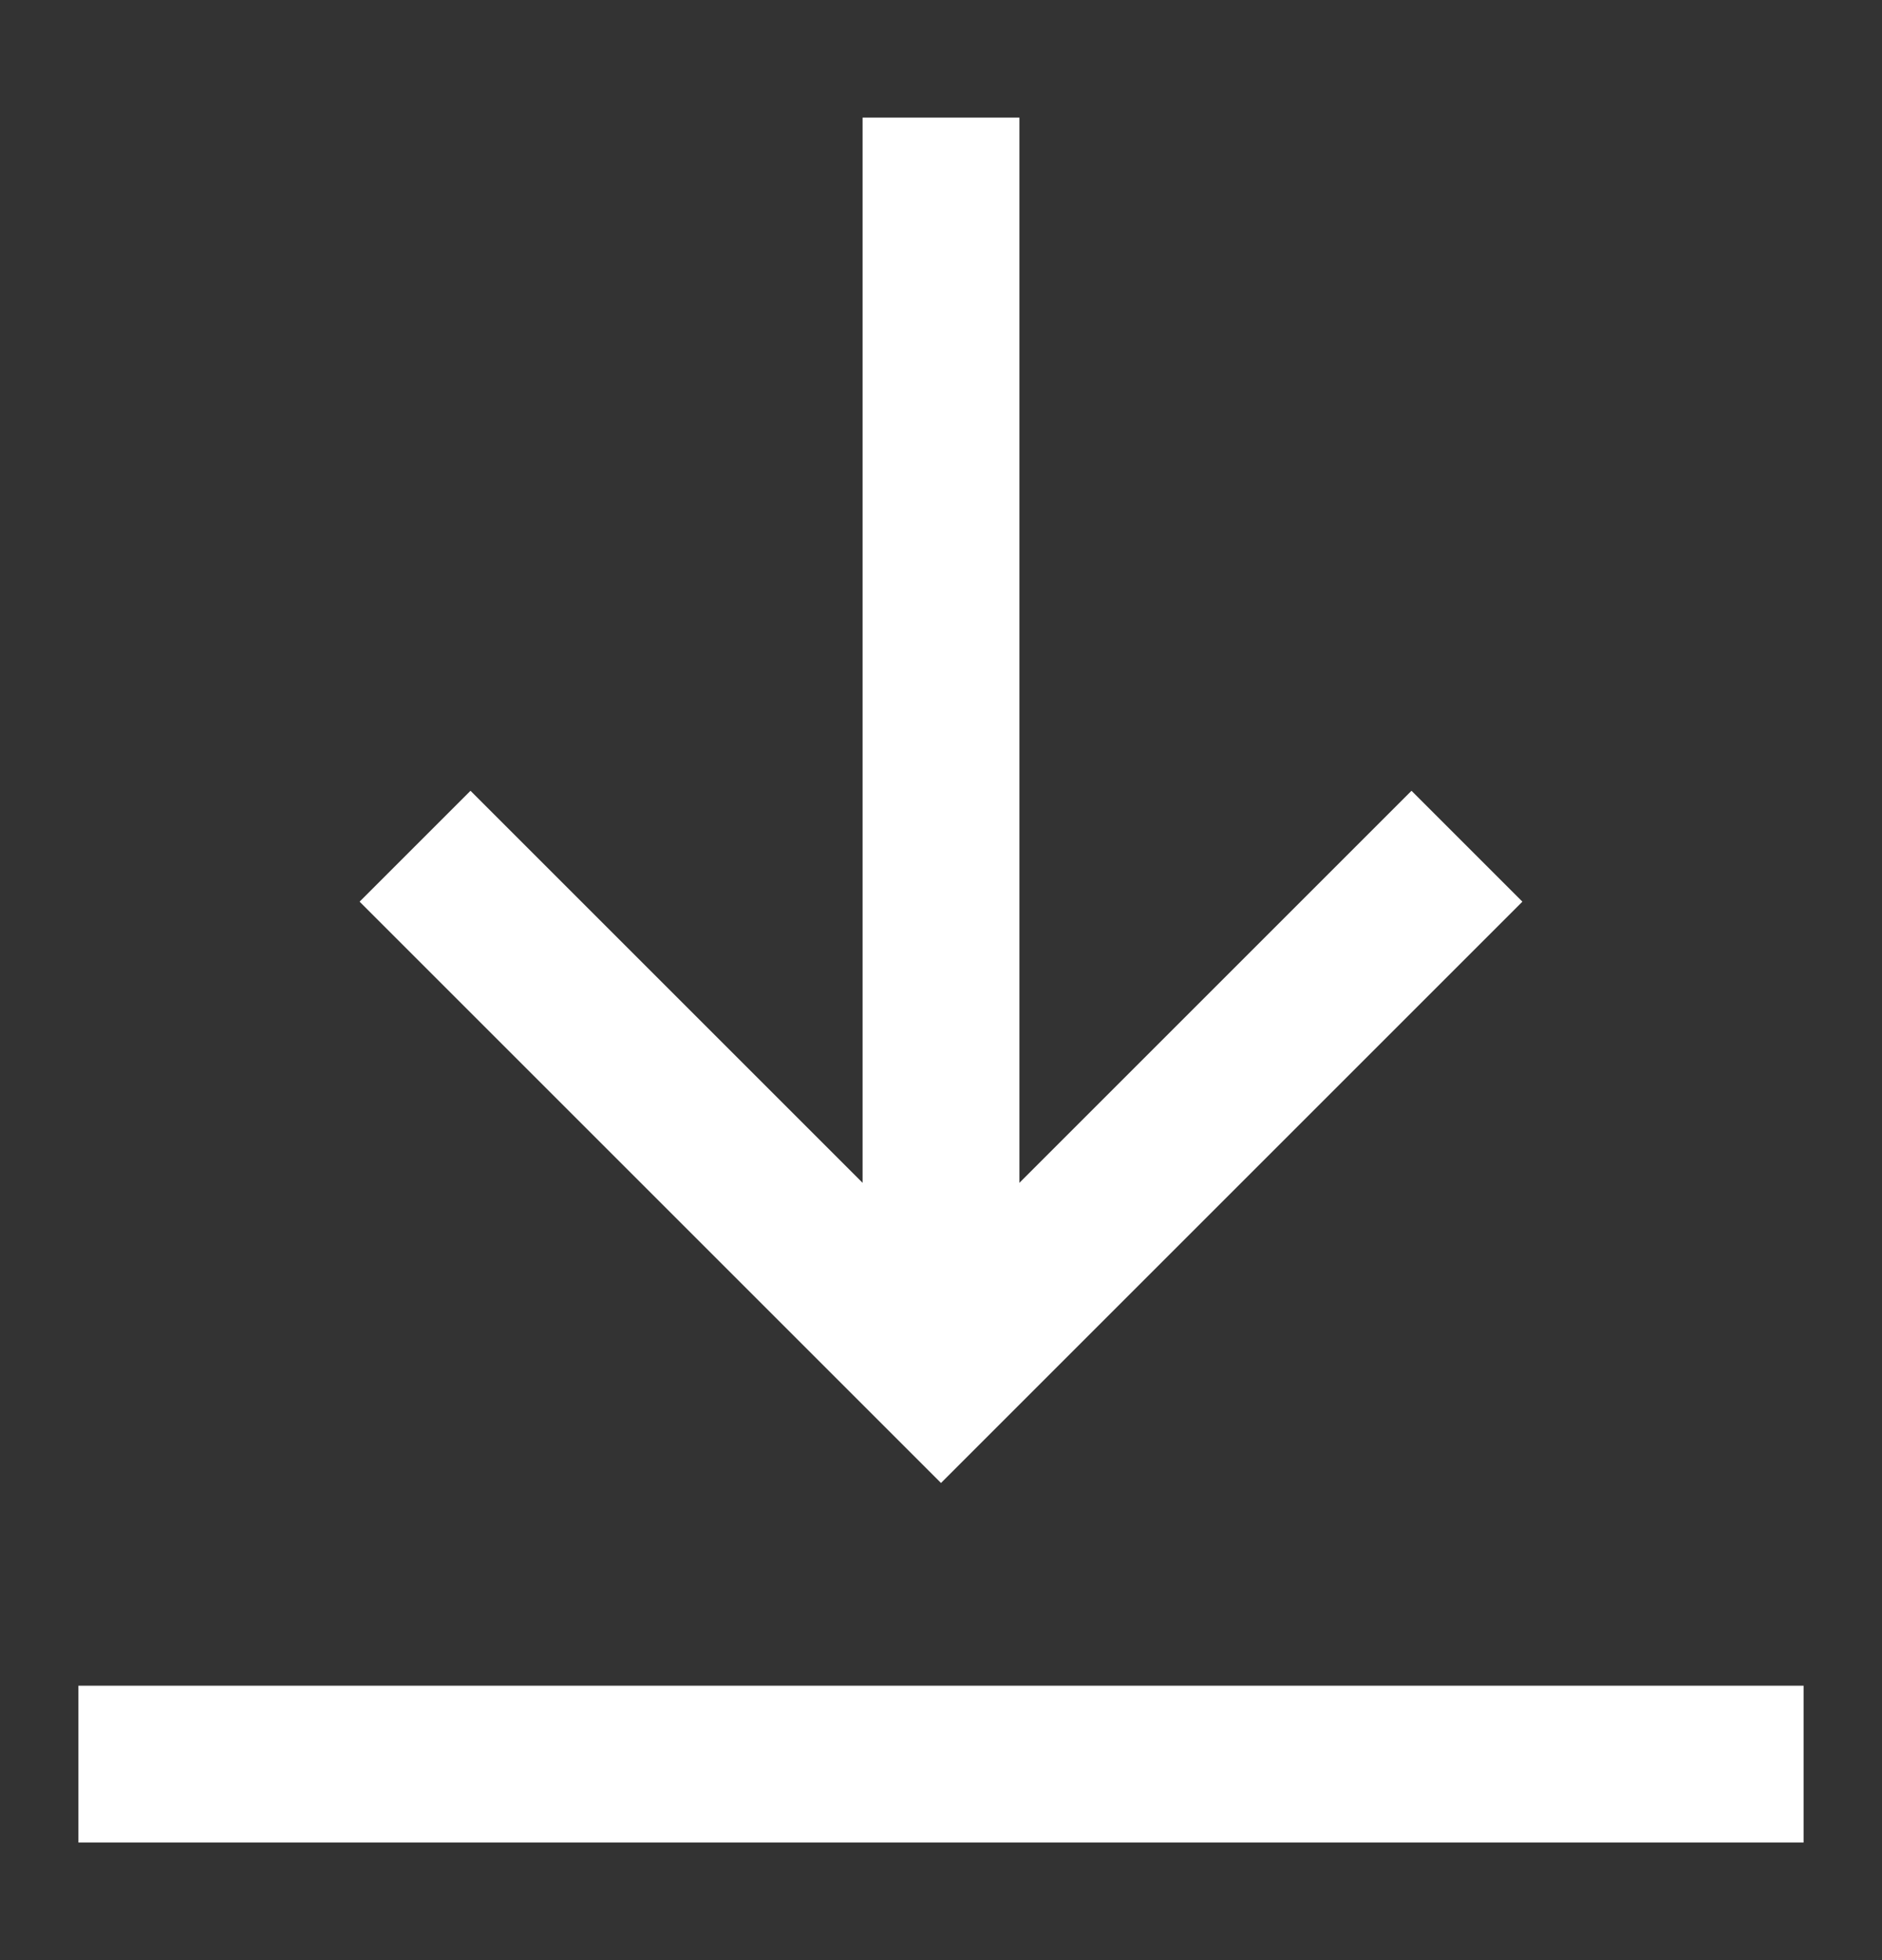 <svg width="24" height="25" viewBox="0 0 24 25" fill="none" xmlns="http://www.w3.org/2000/svg">
<rect x="0" y="0" width="24" height="25" fill="#333333" stroke="none"/>
<path d="M12 1.5V17.5" stroke="white" stroke-width="2" stroke-miterlimit="10"/>
<path d="M18 11.5L12 17.5L6 11.5" stroke="white" stroke-width="2" stroke-miterlimit="10" stroke-linecap="square"/>
<path d="M22 22.5H2" stroke="white" stroke-width="2" stroke-miterlimit="10" stroke-linecap="square"/>
</svg>
